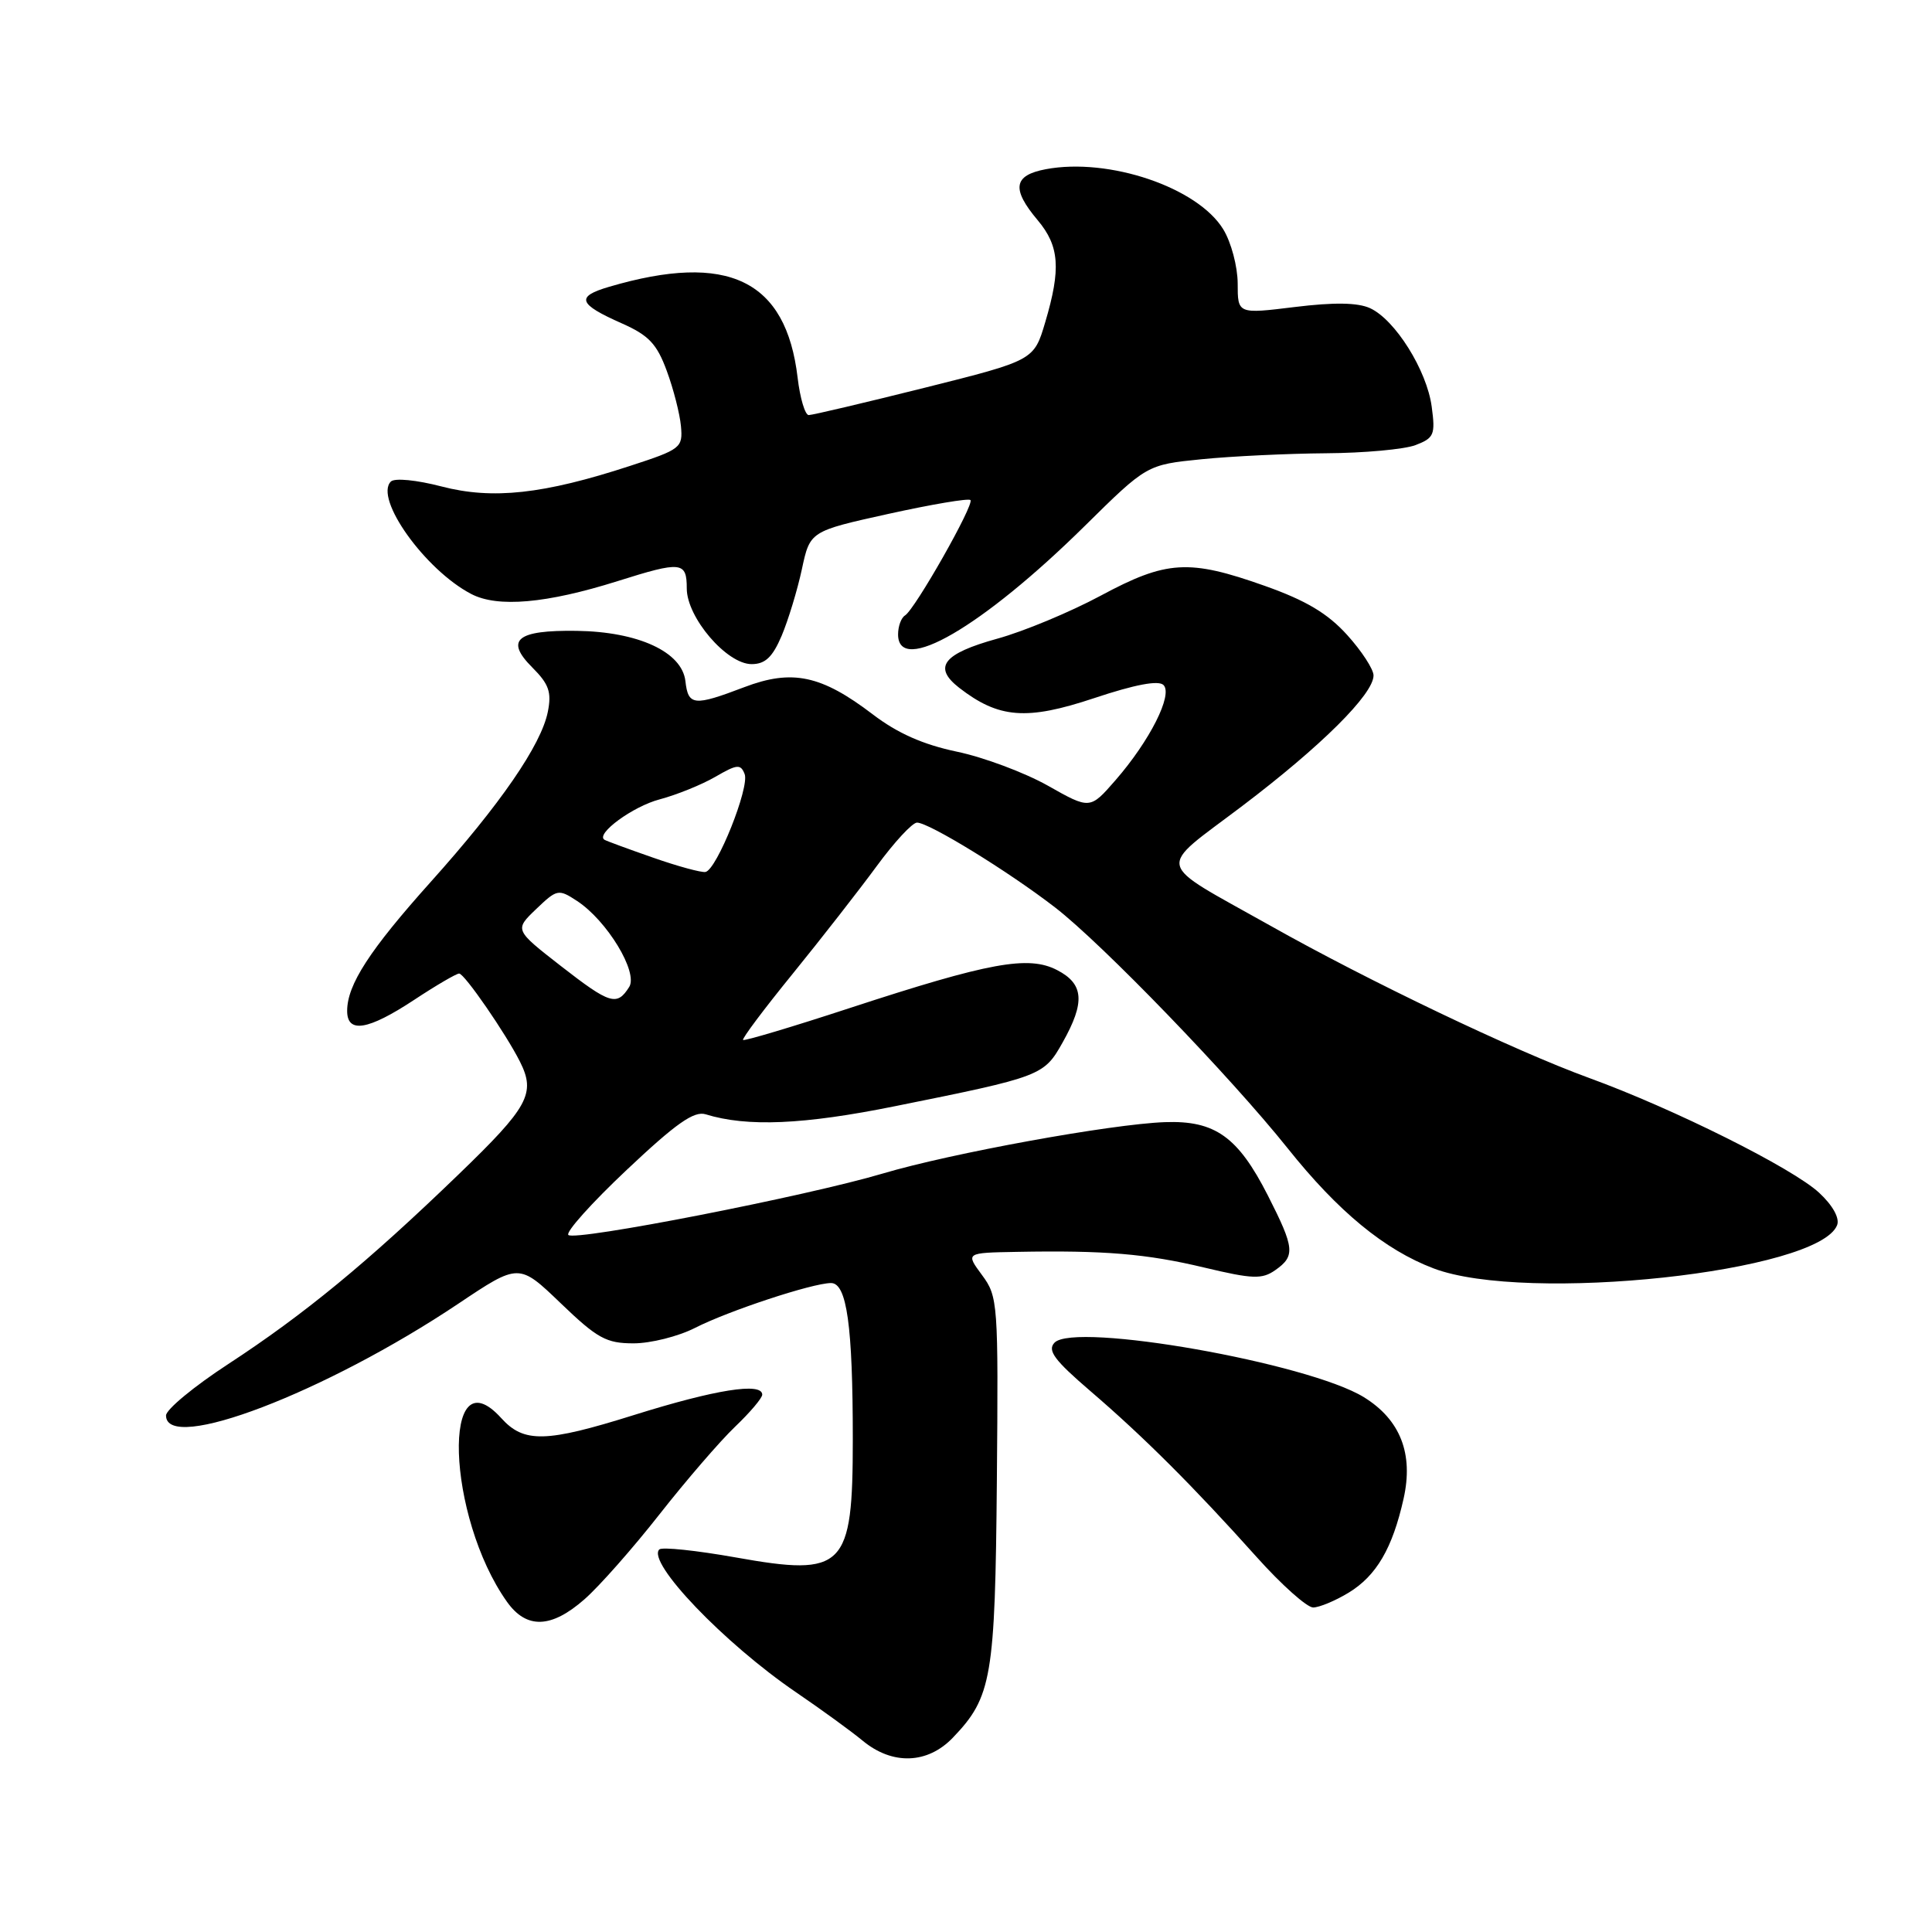 <?xml version="1.0" encoding="UTF-8" standalone="no"?>
<!DOCTYPE svg PUBLIC "-//W3C//DTD SVG 1.1//EN" "http://www.w3.org/Graphics/SVG/1.1/DTD/svg11.dtd" >
<svg xmlns="http://www.w3.org/2000/svg" xmlns:xlink="http://www.w3.org/1999/xlink" version="1.1" viewBox="0 0 256 256">
 <g >
 <path fill="currentColor"
d=" M 126.26 230.25 C 131.43 224.86 131.86 222.30 132.09 196.13 C 132.29 172.63 132.24 171.81 130.12 168.95 C 127.94 166.00 127.94 166.00 134.72 165.88 C 146.31 165.66 151.93 166.13 159.58 167.96 C 165.99 169.49 167.23 169.53 168.98 168.30 C 171.65 166.43 171.55 165.39 168.00 158.41 C 164.03 150.61 160.99 148.45 154.35 148.69 C 147.20 148.95 126.02 152.81 117.00 155.49 C 106.92 158.49 76.17 164.50 75.31 163.64 C 74.93 163.26 78.42 159.37 83.06 155.00 C 89.58 148.85 91.96 147.18 93.50 147.65 C 99.00 149.35 106.47 149.03 118.63 146.57 C 138.04 142.66 138.32 142.55 140.81 138.12 C 143.81 132.79 143.62 130.37 140.07 128.54 C 136.27 126.57 131.09 127.52 112.63 133.56 C 105.01 136.06 98.63 137.96 98.46 137.80 C 98.29 137.63 101.26 133.67 105.06 129.00 C 108.86 124.32 113.86 117.91 116.18 114.75 C 118.50 111.59 120.89 109.00 121.51 109.00 C 123.09 109.00 133.57 115.43 139.79 120.23 C 146.02 125.03 163.05 142.67 170.62 152.15 C 177.31 160.54 183.47 165.61 189.96 168.07 C 202.21 172.73 241.04 168.56 243.43 162.33 C 243.78 161.41 242.85 159.72 241.06 158.06 C 237.57 154.80 221.75 146.90 210.50 142.81 C 200.68 139.23 181.33 129.99 168.26 122.62 C 152.77 113.91 153.14 115.48 164.60 106.80 C 175.07 98.87 182.00 91.98 182.00 89.50 C 182.00 88.68 180.43 86.26 178.50 84.13 C 175.92 81.28 173.06 79.57 167.59 77.63 C 157.53 74.06 154.58 74.24 145.83 78.94 C 141.80 81.10 135.64 83.67 132.14 84.63 C 124.96 86.62 123.58 88.39 127.09 91.13 C 132.34 95.20 136.03 95.49 144.97 92.51 C 150.40 90.70 153.51 90.11 154.17 90.77 C 155.44 92.04 152.37 98.14 147.81 103.38 C 144.43 107.26 144.43 107.26 138.84 104.10 C 135.76 102.37 130.34 100.34 126.79 99.60 C 122.31 98.66 118.91 97.15 115.65 94.66 C 108.83 89.46 104.97 88.64 98.63 91.05 C 91.93 93.60 91.19 93.52 90.82 90.25 C 90.37 86.38 84.58 83.70 76.39 83.59 C 68.46 83.48 66.88 84.79 70.53 88.44 C 72.74 90.65 73.11 91.71 72.59 94.32 C 71.71 98.71 66.31 106.56 57.08 116.85 C 48.97 125.90 46.00 130.48 46.00 133.95 C 46.00 136.97 48.76 136.52 54.86 132.50 C 57.78 130.57 60.47 129.00 60.84 129.00 C 61.54 129.00 67.04 136.98 68.90 140.68 C 71.01 144.89 70.05 146.66 60.75 155.63 C 48.62 167.34 40.33 174.15 30.25 180.74 C 25.71 183.70 22.00 186.77 22.00 187.56 C 22.00 192.60 43.13 184.52 60.71 172.76 C 68.76 167.37 68.76 167.37 74.29 172.68 C 79.15 177.35 80.33 178.00 83.95 178.00 C 86.22 178.00 89.88 177.08 92.08 175.96 C 96.53 173.69 107.62 170.03 110.11 170.01 C 112.21 170.00 113.00 175.65 113.00 190.71 C 113.00 207.82 111.89 208.94 97.50 206.37 C 92.27 205.44 87.71 204.96 87.36 205.31 C 85.67 207.00 95.97 217.76 105.50 224.25 C 108.80 226.50 112.77 229.38 114.33 230.67 C 118.26 233.91 122.91 233.75 126.26 230.25 Z  M 77.46 211.90 C 79.40 210.20 83.87 205.14 87.39 200.65 C 90.91 196.17 95.41 190.95 97.40 189.05 C 99.38 187.16 101.00 185.25 101.00 184.80 C 101.00 183.13 94.79 184.12 84.00 187.50 C 72.33 191.16 69.42 191.23 66.42 187.91 C 58.47 179.13 59.15 200.95 67.18 212.25 C 69.77 215.89 73.05 215.78 77.46 211.90 Z  M 178.70 211.04 C 182.38 208.80 184.51 205.16 185.98 198.59 C 187.32 192.63 185.55 188.12 180.73 185.14 C 173.38 180.60 142.41 175.14 139.73 177.91 C 138.75 178.94 139.70 180.22 144.50 184.34 C 151.53 190.37 158.17 197.00 166.50 206.30 C 169.80 209.99 173.18 213.00 174.00 213.00 C 174.83 212.99 176.94 212.11 178.70 211.04 Z  M 103.57 84.25 C 104.44 82.19 105.65 78.22 106.25 75.44 C 107.33 70.39 107.33 70.39 117.73 68.09 C 123.45 66.83 128.34 66.00 128.59 66.26 C 129.14 66.81 121.25 80.73 119.92 81.55 C 119.41 81.86 119.00 82.99 119.00 84.06 C 119.00 89.57 130.14 83.10 143.73 69.70 C 151.96 61.58 151.96 61.58 159.23 60.85 C 163.23 60.45 170.63 60.10 175.68 60.06 C 180.74 60.03 186.08 59.54 187.56 58.98 C 190.02 58.04 190.21 57.60 189.71 53.90 C 189.07 49.07 184.86 42.35 181.53 40.83 C 179.89 40.09 176.79 40.04 171.57 40.68 C 164.00 41.61 164.00 41.61 164.00 37.56 C 163.99 35.32 163.14 32.10 162.09 30.39 C 158.71 24.84 146.94 20.85 138.58 22.42 C 134.28 23.23 134.00 25.02 137.50 29.18 C 140.38 32.61 140.60 35.61 138.50 42.69 C 137.00 47.75 137.00 47.75 122.52 51.38 C 114.56 53.37 107.65 55.00 107.16 55.00 C 106.68 55.00 106.01 52.77 105.69 50.05 C 104.16 37.09 96.47 33.37 80.72 38.00 C 76.25 39.31 76.59 40.28 82.42 42.86 C 85.96 44.43 87.04 45.57 88.35 49.14 C 89.24 51.54 90.08 54.84 90.23 56.47 C 90.49 59.33 90.22 59.54 83.50 61.73 C 72.00 65.49 65.27 66.22 58.51 64.46 C 55.20 63.60 52.29 63.31 51.79 63.81 C 49.56 66.04 56.32 75.51 62.43 78.70 C 65.93 80.54 72.41 79.97 81.84 77.00 C 90.30 74.33 91.00 74.41 91.00 77.97 C 91.00 81.82 96.29 88.00 99.59 88.00 C 101.39 88.00 102.36 87.09 103.57 84.25 Z  M 74.33 128.01 C 68.17 123.21 68.17 123.21 71.04 120.46 C 73.81 117.81 74.00 117.77 76.46 119.38 C 80.44 121.99 84.59 128.84 83.37 130.78 C 81.75 133.35 80.84 133.07 74.33 128.01 Z  M 86.50 113.63 C 83.20 112.48 80.32 111.42 80.09 111.27 C 78.88 110.50 83.88 106.84 87.41 105.92 C 89.66 105.32 92.98 103.98 94.79 102.93 C 97.67 101.26 98.14 101.21 98.67 102.57 C 99.34 104.33 94.98 115.24 93.48 115.54 C 92.94 115.64 89.80 114.79 86.50 113.63 Z "/>
</g>
</svg>